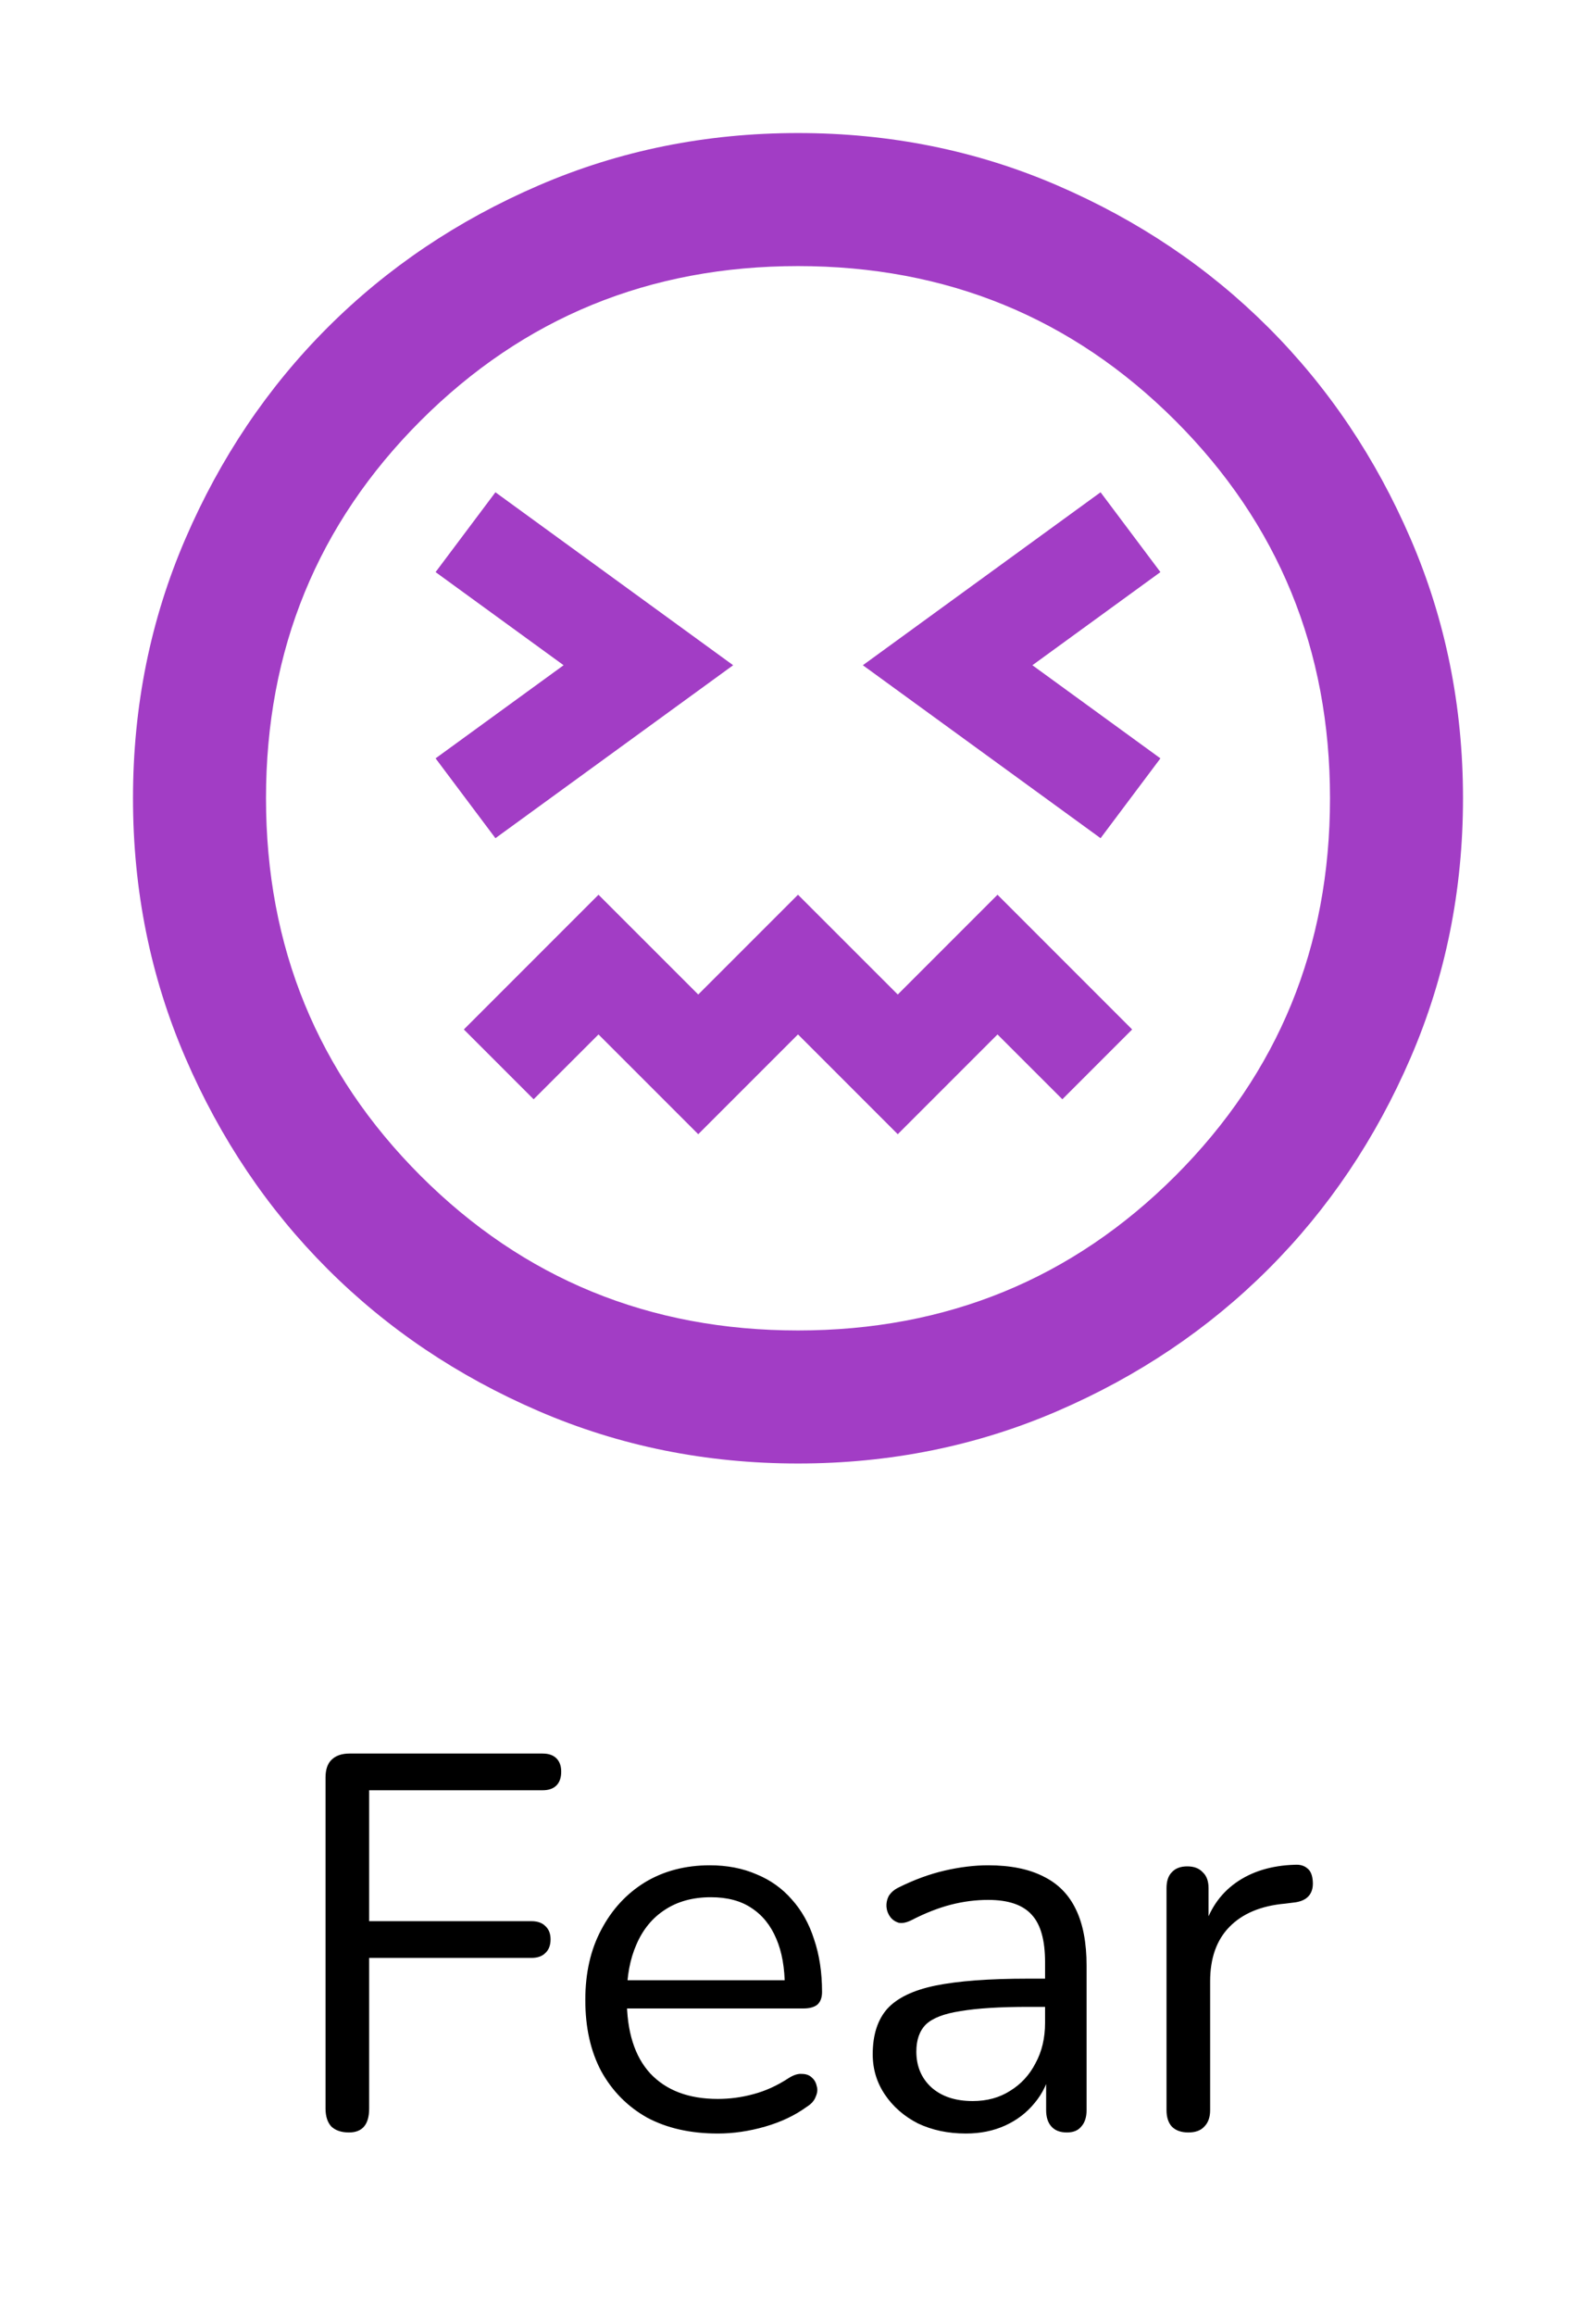 <svg width="60" height="87" viewBox="0 0 60 87" fill="none" xmlns="http://www.w3.org/2000/svg">
<path d="M13.118 80.14C12.838 80.14 12.618 80.067 12.458 79.92C12.311 79.76 12.238 79.533 12.238 79.24V66.8C12.238 66.507 12.311 66.287 12.458 66.14C12.618 65.98 12.845 65.9 13.138 65.9H20.398C20.625 65.9 20.798 65.96 20.918 66.08C21.038 66.2 21.098 66.367 21.098 66.58C21.098 66.807 21.038 66.98 20.918 67.1C20.798 67.22 20.625 67.28 20.398 67.28H13.878V72.2H19.978C20.205 72.2 20.378 72.26 20.498 72.38C20.631 72.5 20.698 72.667 20.698 72.88C20.698 73.107 20.631 73.28 20.498 73.4C20.378 73.52 20.205 73.58 19.978 73.58H13.878V79.24C13.878 79.84 13.625 80.14 13.118 80.14ZM26.984 80.18C25.957 80.18 25.071 79.98 24.324 79.58C23.591 79.167 23.017 78.587 22.604 77.84C22.204 77.093 22.004 76.2 22.004 75.16C22.004 74.147 22.204 73.267 22.604 72.52C23.004 71.76 23.551 71.167 24.244 70.74C24.951 70.313 25.764 70.1 26.684 70.1C27.337 70.1 27.924 70.213 28.444 70.44C28.964 70.653 29.404 70.967 29.764 71.38C30.137 71.793 30.417 72.293 30.604 72.88C30.804 73.467 30.904 74.127 30.904 74.86C30.904 75.073 30.844 75.233 30.724 75.34C30.604 75.433 30.431 75.48 30.204 75.48H23.244V74.42H29.824L29.504 74.68C29.504 73.96 29.397 73.353 29.184 72.86C28.971 72.353 28.657 71.967 28.244 71.7C27.844 71.433 27.337 71.3 26.724 71.3C26.044 71.3 25.464 71.46 24.984 71.78C24.517 72.087 24.164 72.52 23.924 73.08C23.684 73.627 23.564 74.267 23.564 75V75.12C23.564 76.347 23.857 77.28 24.444 77.92C25.044 78.56 25.891 78.88 26.984 78.88C27.437 78.88 27.884 78.82 28.324 78.7C28.777 78.58 29.217 78.38 29.644 78.1C29.831 77.98 29.997 77.927 30.144 77.94C30.304 77.94 30.431 77.987 30.524 78.08C30.617 78.16 30.677 78.267 30.704 78.4C30.744 78.52 30.731 78.653 30.664 78.8C30.611 78.947 30.497 79.073 30.324 79.18C29.884 79.5 29.364 79.747 28.764 79.92C28.164 80.093 27.571 80.18 26.984 80.18ZM36.309 80.18C35.642 80.18 35.042 80.053 34.508 79.8C33.989 79.533 33.575 79.173 33.269 78.72C32.962 78.267 32.809 77.76 32.809 77.2C32.809 76.48 32.989 75.913 33.349 75.5C33.722 75.087 34.328 74.793 35.169 74.62C36.022 74.447 37.182 74.36 38.648 74.36H39.548V75.42H38.669C37.589 75.42 36.735 75.473 36.108 75.58C35.495 75.673 35.062 75.84 34.809 76.08C34.569 76.32 34.449 76.66 34.449 77.1C34.449 77.647 34.635 78.093 35.008 78.44C35.395 78.787 35.915 78.96 36.569 78.96C37.102 78.96 37.569 78.833 37.968 78.58C38.382 78.327 38.702 77.98 38.928 77.54C39.169 77.1 39.288 76.593 39.288 76.02V73.74C39.288 72.913 39.122 72.32 38.788 71.96C38.455 71.587 37.908 71.4 37.148 71.4C36.682 71.4 36.215 71.46 35.748 71.58C35.282 71.7 34.788 71.893 34.269 72.16C34.082 72.253 33.922 72.287 33.788 72.26C33.655 72.22 33.548 72.147 33.468 72.04C33.389 71.933 33.342 71.813 33.328 71.68C33.315 71.533 33.342 71.393 33.408 71.26C33.489 71.127 33.608 71.02 33.769 70.94C34.355 70.647 34.935 70.433 35.508 70.3C36.082 70.167 36.629 70.1 37.148 70.1C37.989 70.1 38.682 70.24 39.228 70.52C39.775 70.787 40.182 71.2 40.449 71.76C40.715 72.307 40.849 73.013 40.849 73.88V79.3C40.849 79.567 40.782 79.773 40.648 79.92C40.529 80.067 40.349 80.14 40.108 80.14C39.855 80.14 39.662 80.067 39.529 79.92C39.395 79.773 39.328 79.567 39.328 79.3V77.74H39.508C39.402 78.247 39.195 78.68 38.889 79.04C38.595 79.4 38.228 79.68 37.788 79.88C37.349 80.08 36.855 80.18 36.309 80.18ZM44.674 80.14C44.407 80.14 44.201 80.067 44.054 79.92C43.921 79.773 43.854 79.567 43.854 79.3V70.96C43.854 70.693 43.921 70.493 44.054 70.36C44.187 70.213 44.381 70.14 44.634 70.14C44.887 70.14 45.081 70.213 45.214 70.36C45.361 70.493 45.434 70.693 45.434 70.96V72.58H45.234C45.447 71.793 45.854 71.187 46.454 70.76C47.054 70.333 47.794 70.107 48.674 70.08C48.874 70.067 49.034 70.113 49.154 70.22C49.274 70.313 49.341 70.48 49.354 70.72C49.367 70.947 49.314 71.127 49.194 71.26C49.074 71.393 48.887 71.473 48.634 71.5L48.314 71.54C47.407 71.62 46.707 71.913 46.214 72.42C45.734 72.913 45.494 73.593 45.494 74.46V79.3C45.494 79.567 45.421 79.773 45.274 79.92C45.141 80.067 44.941 80.14 44.674 80.14Z" fill="black"/>
<mask id="mask0_904_6111" style="mask-type:alpha" maskUnits="userSpaceOnUse" x="0" y="0" width="60" height="60">
<rect width="60" height="60" fill="#D9D9D9"/>
</mask>
<g mask="url(#mask0_904_6111)">
<path d="M18.625 31.5L27.562 25L18.625 18.5L16.375 21.5L21.188 25L16.375 28.5L18.625 31.5ZM41.375 31.5L43.625 28.5L38.812 25L43.625 21.5L41.375 18.5L32.438 25L41.375 31.5ZM26.25 42.625L30 38.875L33.75 42.625L37.5 38.875L39.938 41.312L42.562 38.688L37.5 33.625L33.75 37.375L30 33.625L26.25 37.375L22.5 33.625L17.438 38.688L20.062 41.312L22.5 38.875L26.25 42.625ZM30 55C26.542 55 23.292 54.344 20.25 53.031C17.208 51.719 14.562 49.938 12.312 47.688C10.062 45.438 8.281 42.792 6.969 39.75C5.656 36.708 5 33.458 5 30C5 26.542 5.656 23.292 6.969 20.25C8.281 17.208 10.062 14.562 12.312 12.312C14.562 10.062 17.208 8.281 20.25 6.969C23.292 5.656 26.542 5 30 5C33.458 5 36.708 5.656 39.75 6.969C42.792 8.281 45.438 10.062 47.688 12.312C49.938 14.562 51.719 17.208 53.031 20.25C54.344 23.292 55 26.542 55 30C55 33.458 54.344 36.708 53.031 39.75C51.719 42.792 49.938 45.438 47.688 47.688C45.438 49.938 42.792 51.719 39.75 53.031C36.708 54.344 33.458 55 30 55ZM30 50C35.583 50 40.312 48.062 44.188 44.188C48.062 40.312 50 35.583 50 30C50 24.417 48.062 19.688 44.188 15.812C40.312 11.938 35.583 10 30 10C24.417 10 19.688 11.938 15.812 15.812C11.938 19.688 10 24.417 10 30C10 35.583 11.938 40.312 15.812 44.188C19.688 48.062 24.417 50 30 50Z" fill="#A23DC5"/>
</g>
</svg>
